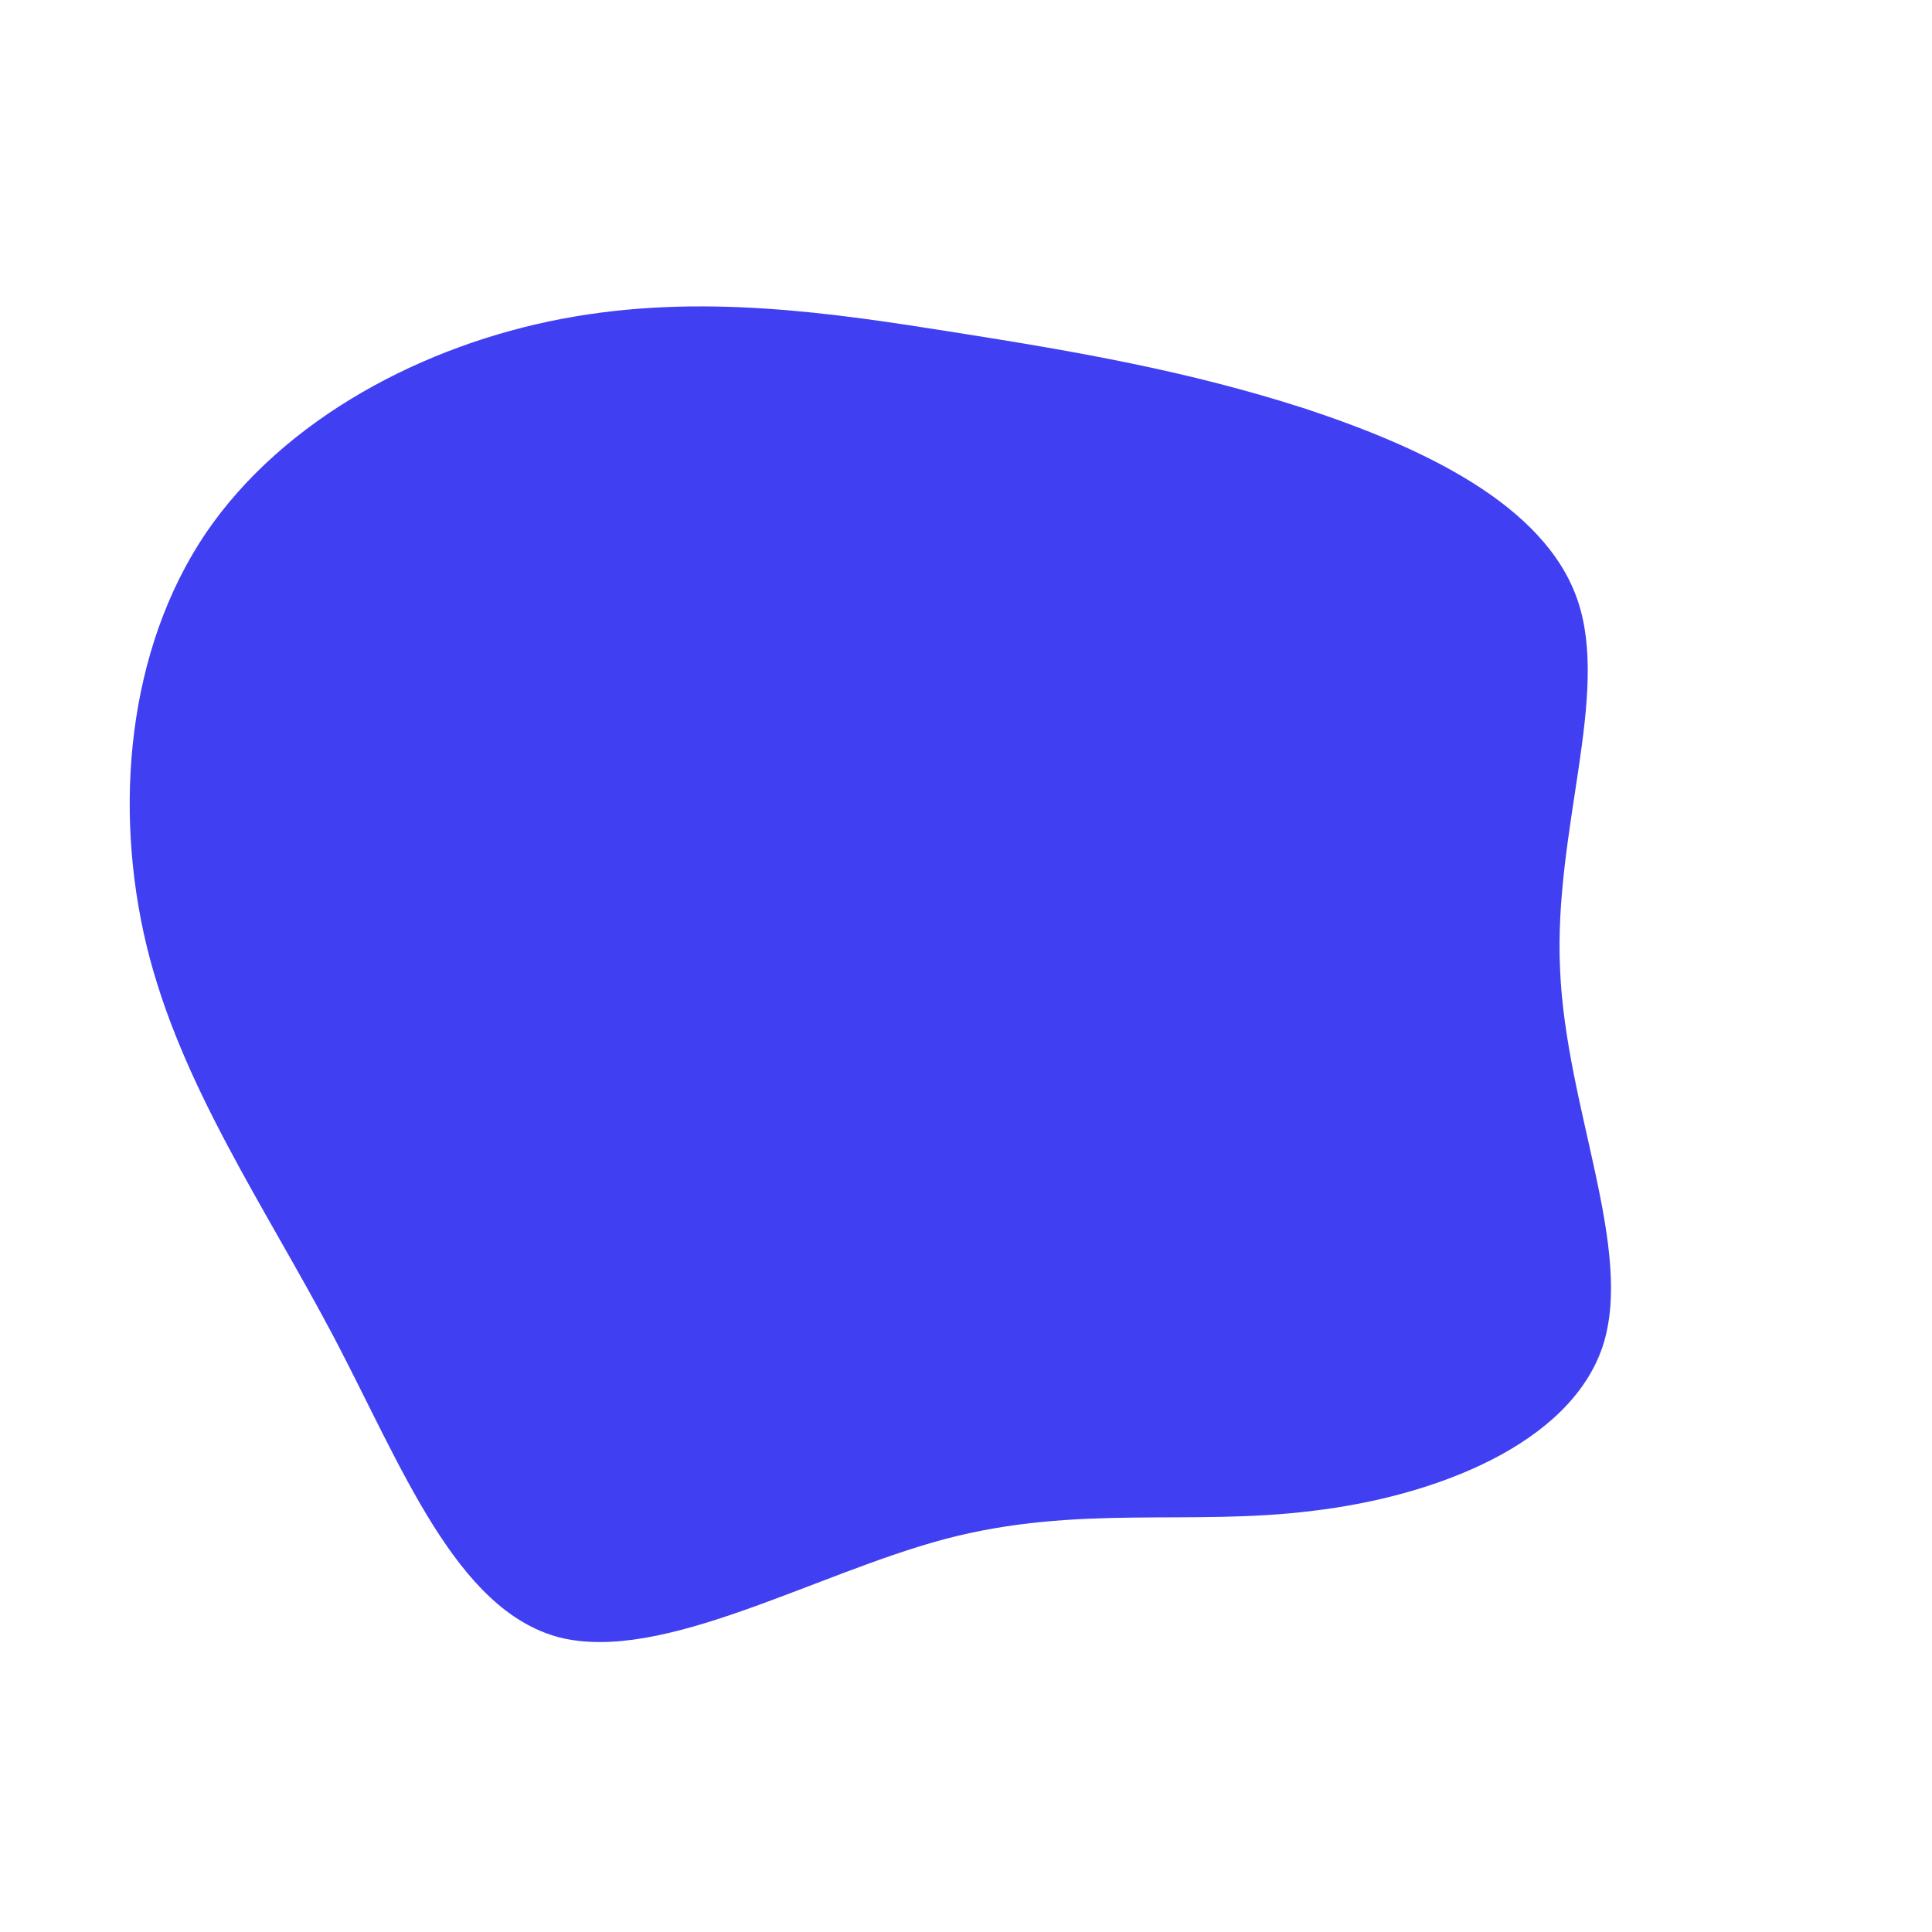 <?xml version="1.0" standalone="no"?>
<svg viewBox="0 0 200 200" xmlns="http://www.w3.org/2000/svg">
  <path fill="#403FF2" d="M35.1,-57.7C47.2,-53.7,59.9,-47.8,63.3,-37.9C66.7,-28,60.8,-14,61.5,0.4C62.1,14.7,69.2,29.4,65.9,39.4C62.5,49.5,48.6,54.9,35.9,56.4C23.2,58,11.6,55.7,-2.1,59.3C-15.7,62.9,-31.4,72.2,-42.1,69.5C-52.8,66.7,-58.4,51.8,-65.5,38.3C-72.7,24.7,-81.3,12.3,-84.8,-2C-88.3,-16.4,-86.8,-32.8,-78.7,-44.8C-70.6,-56.7,-56.1,-64.3,-41.8,-67C-27.6,-69.7,-13.8,-67.6,-1.2,-65.6C11.5,-63.6,23,-61.6,35.1,-57.7Z" transform="translate(100 100)" />
</svg>
